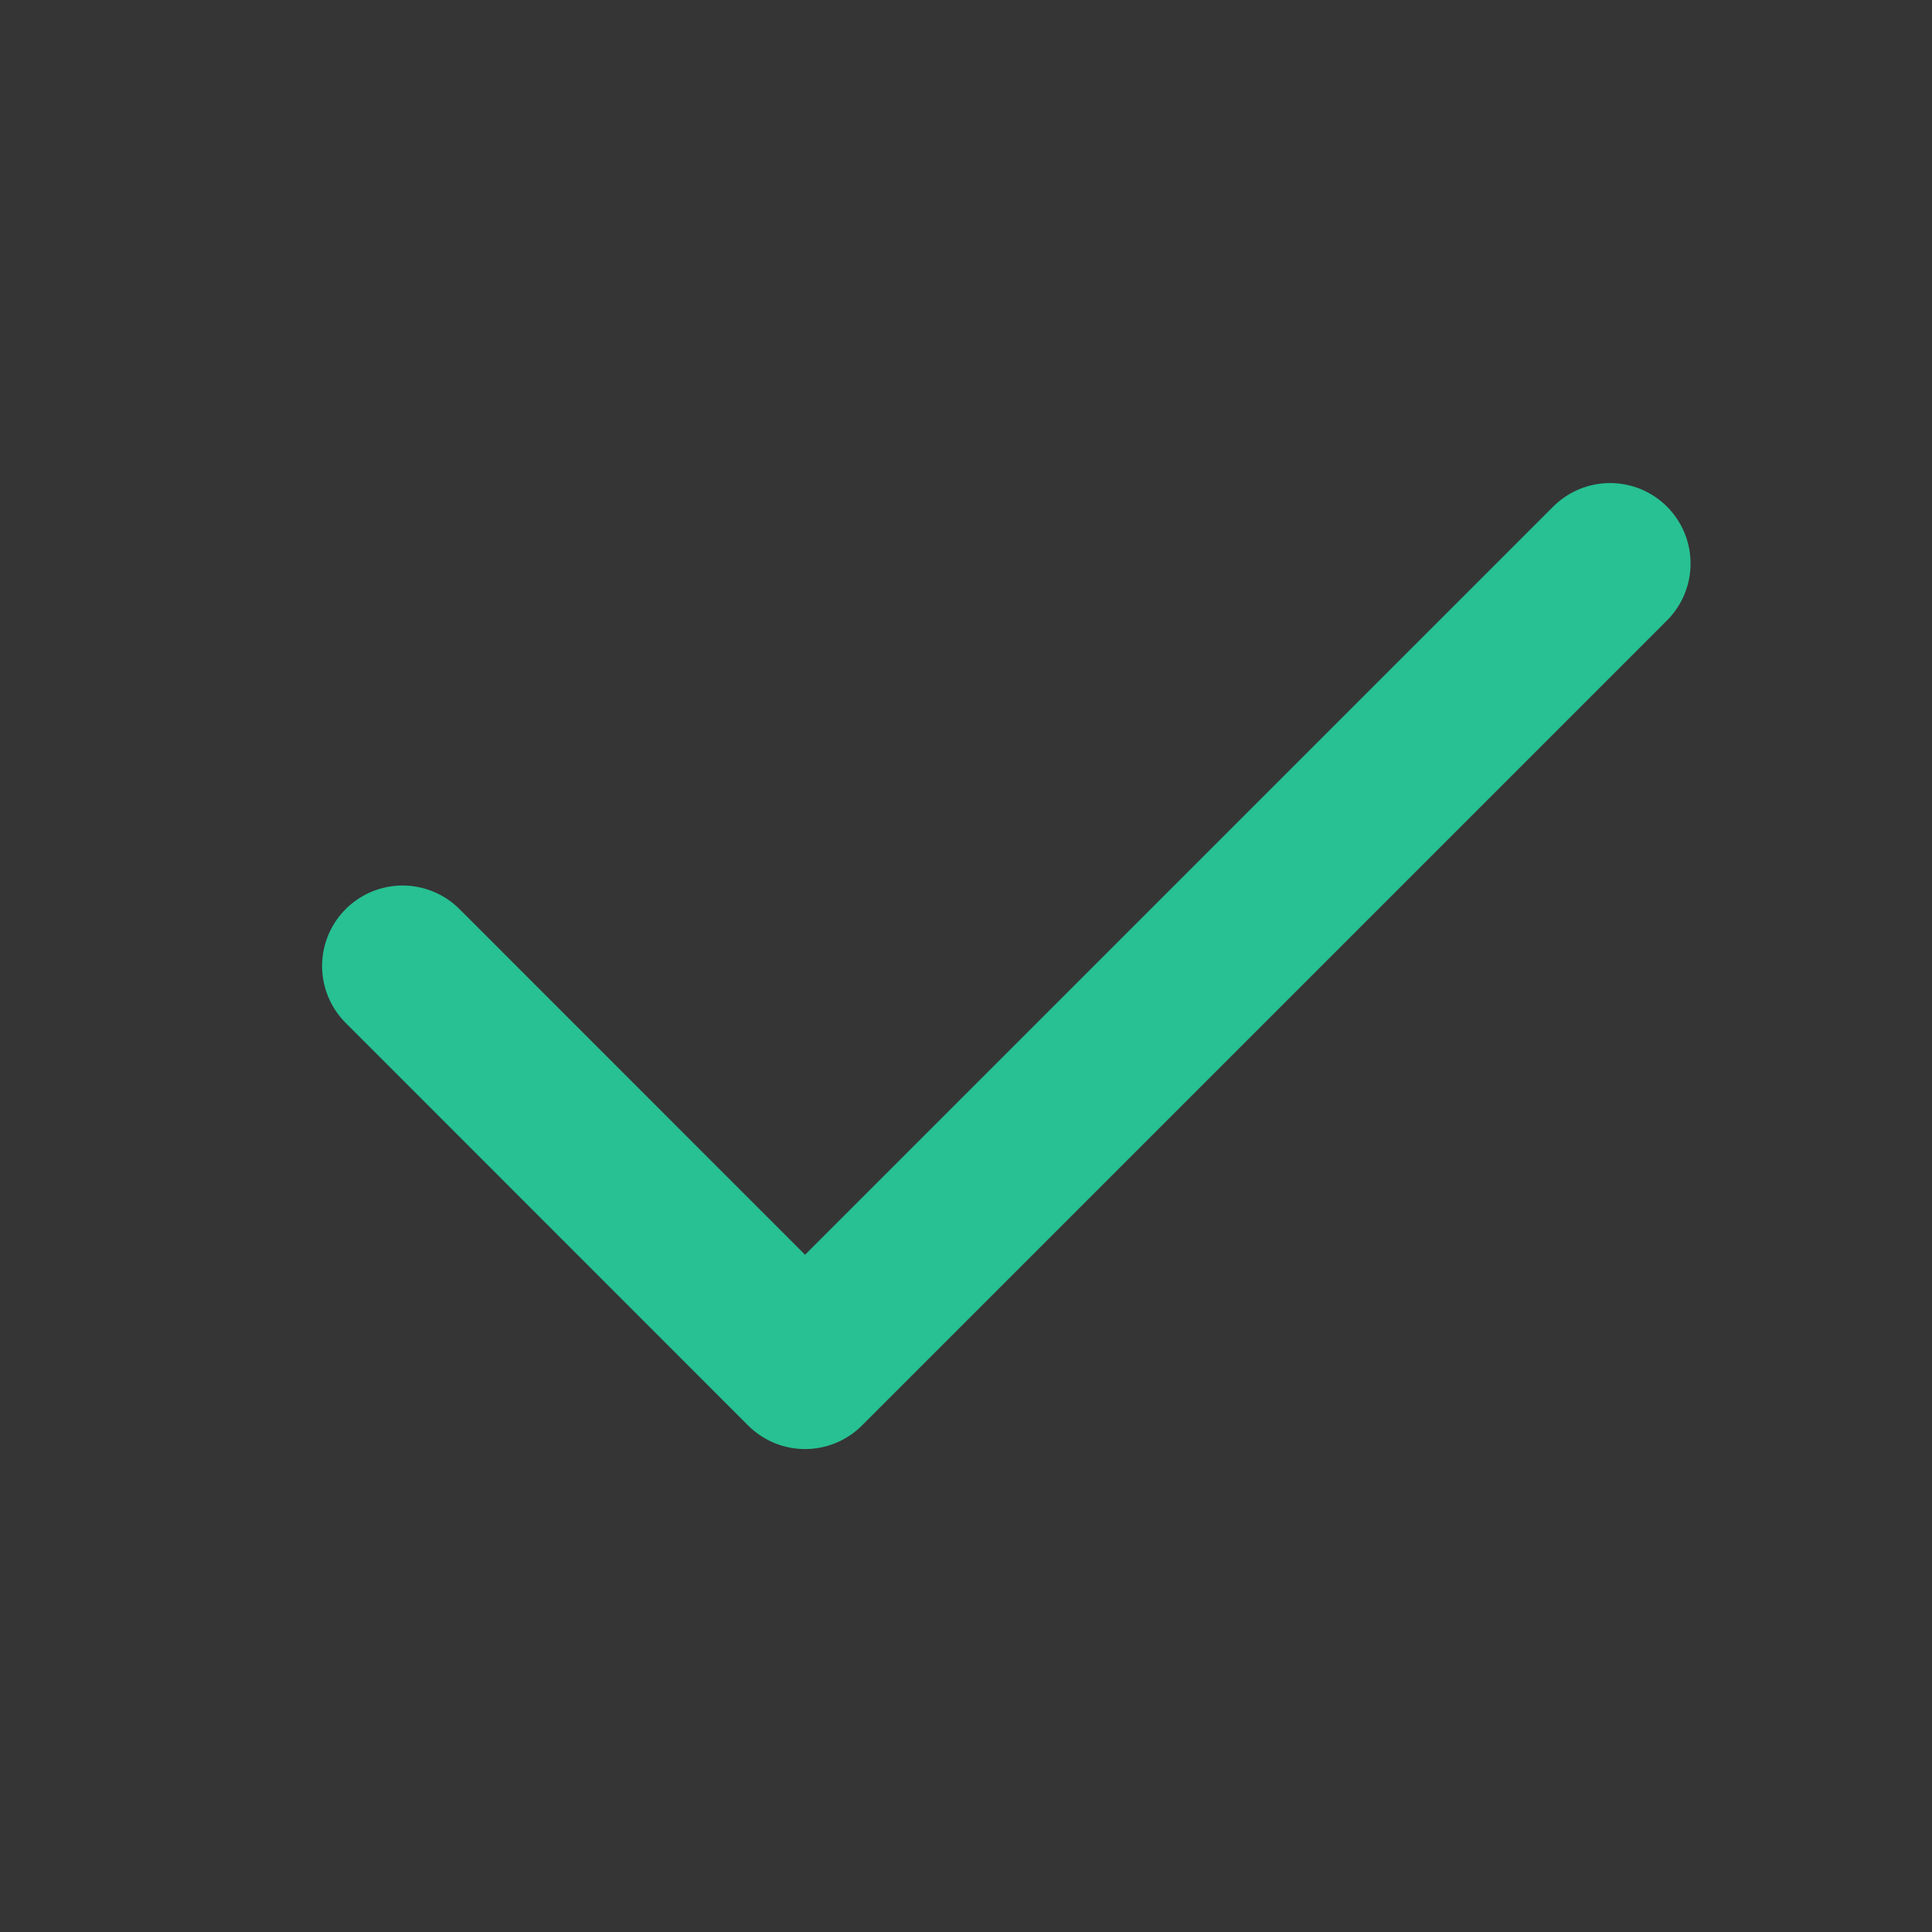 <svg width="16" height="16" viewBox="0 0 16 16" fill="none" xmlns="http://www.w3.org/2000/svg">
<rect x="0" y="0" width="16" height="16" fill="#333333" stroke="none"/>
<g clip-path="url(#clip0_29846_47668)">
<path d="M16 0H0V16H16V0Z" fill="white" fill-opacity="0.01"/>
<path d="M3.334 8L6.667 11.334L13.334 4.667" stroke="#27C193" stroke-width="1.333" stroke-linecap="round" stroke-linejoin="round"/>
</g>
<defs>
<clipPath id="clip0_29846_47668">
<rect width="16" height="16" fill="white"/>
</clipPath>
</defs>
</svg>
